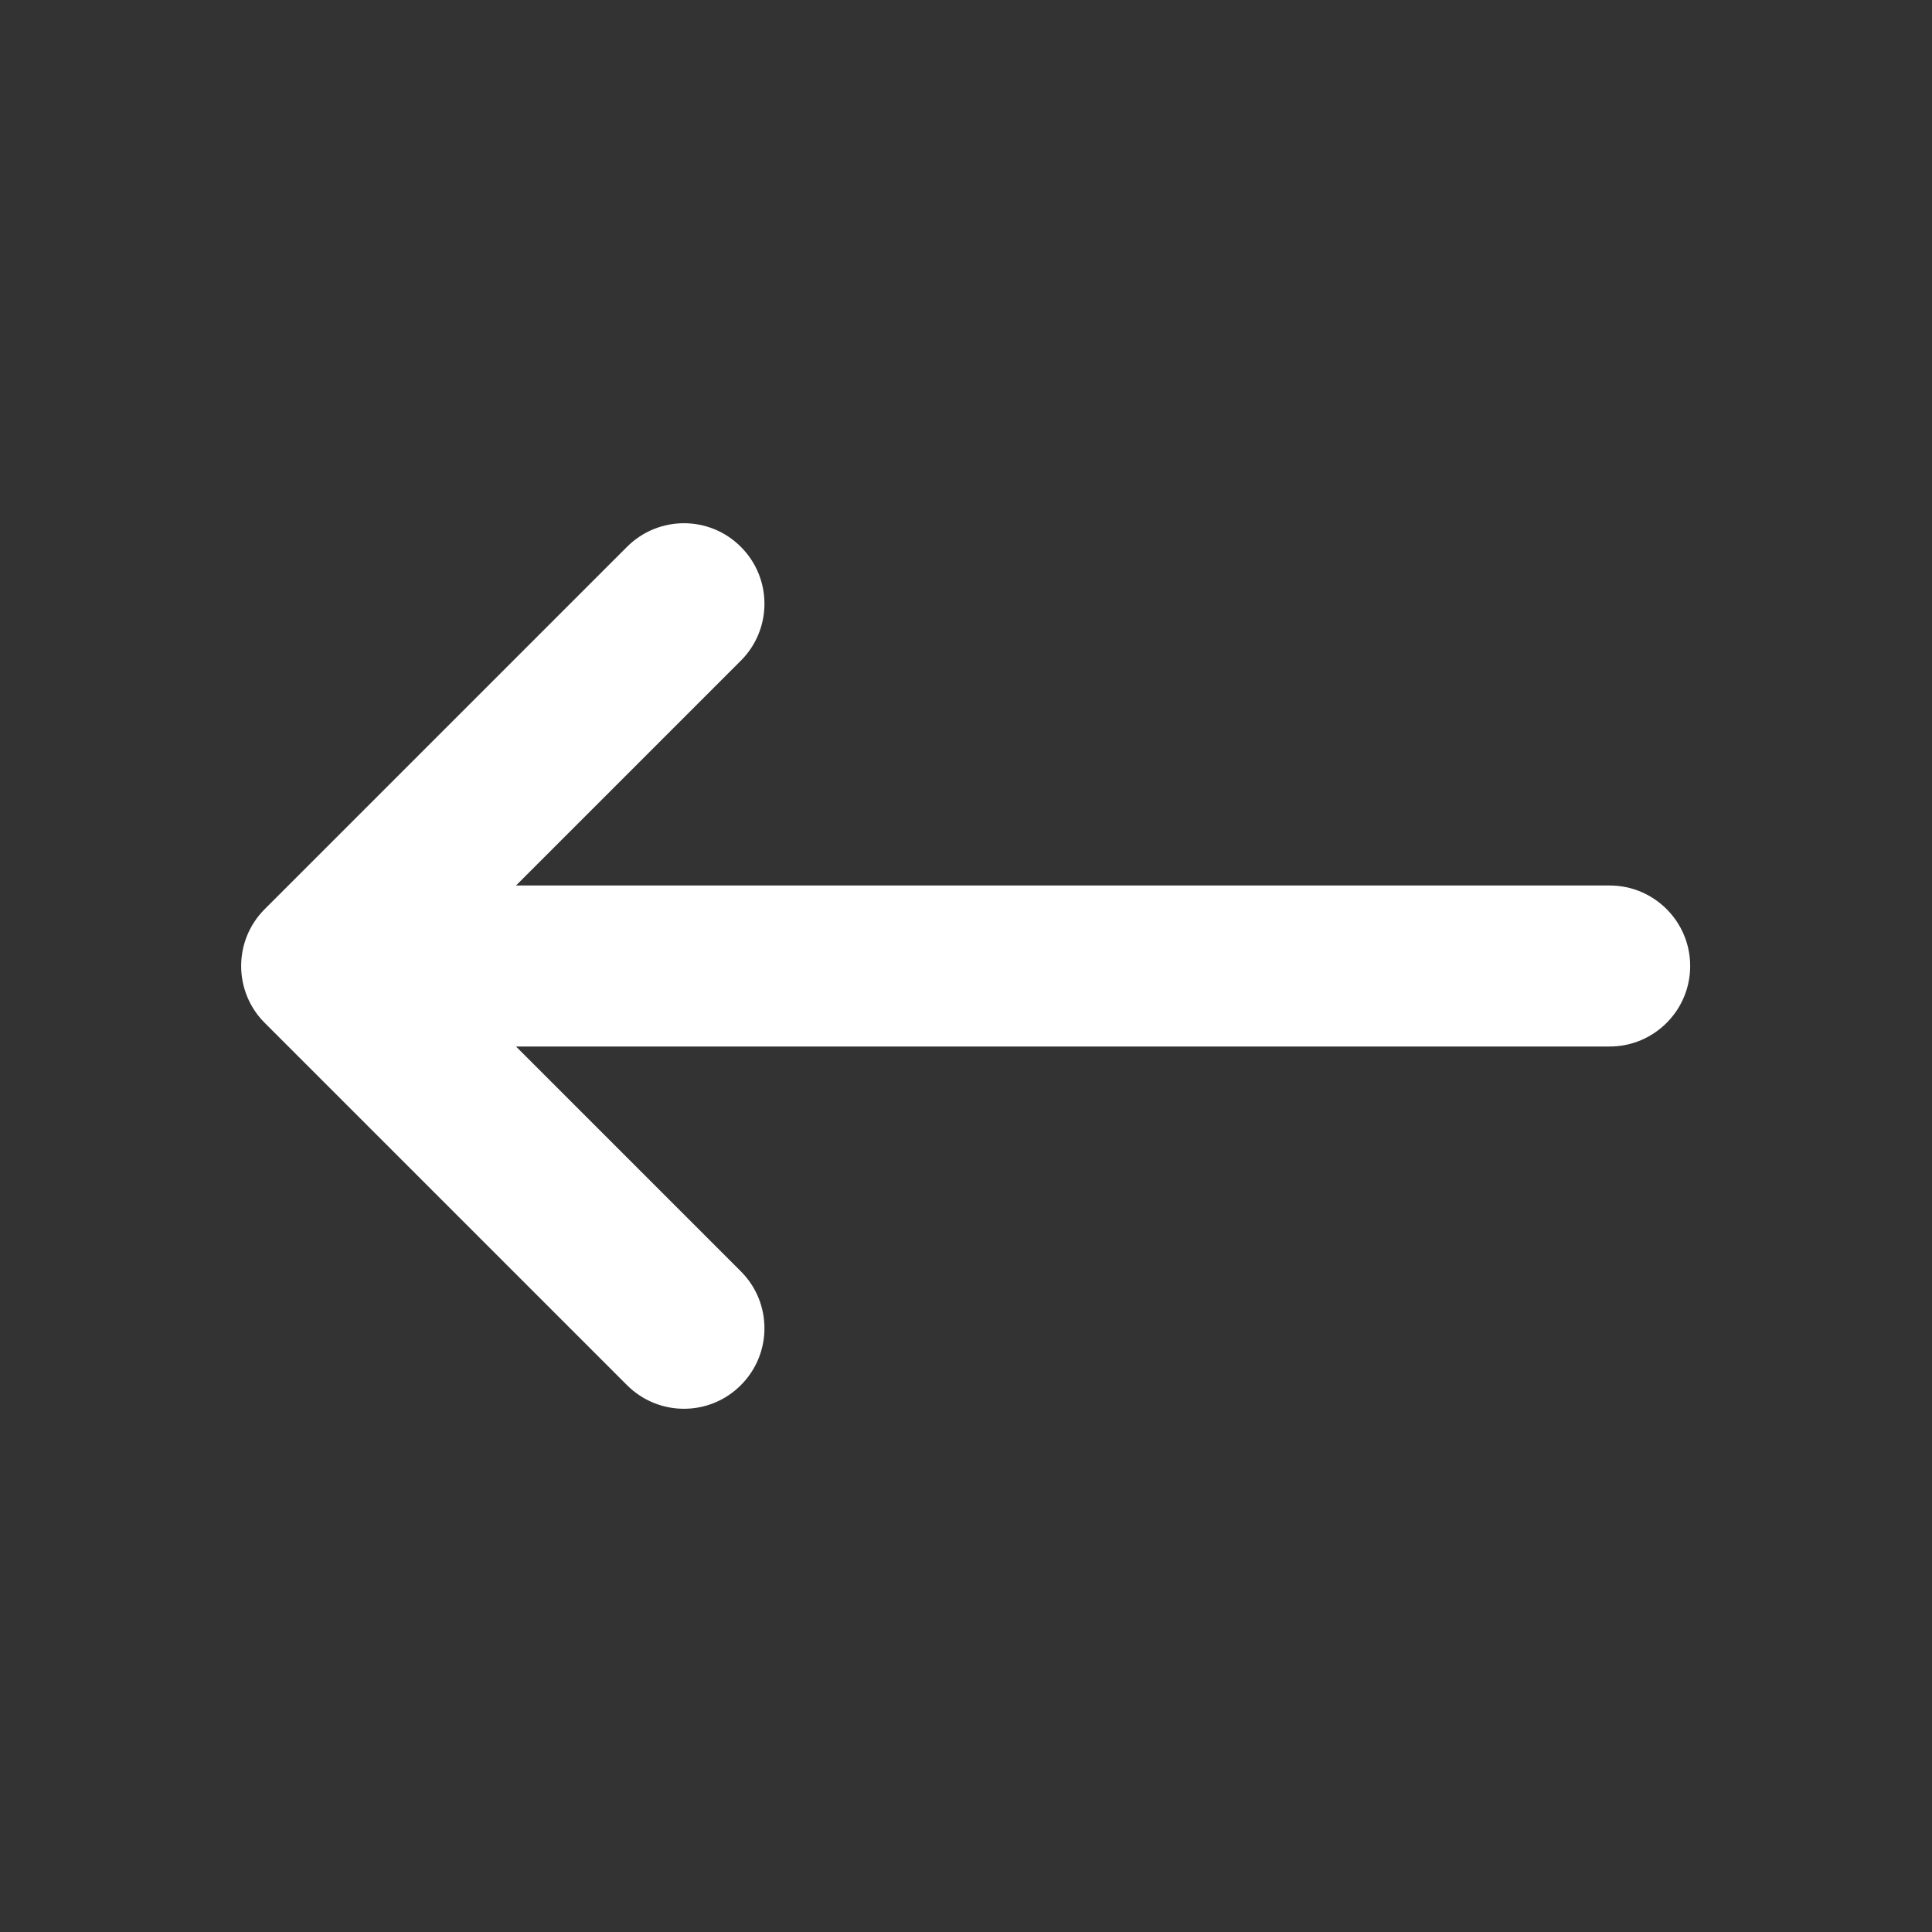 <svg width="24" height="24" viewBox="0 0 24 24" fill="none" xmlns="http://www.w3.org/2000/svg">
<rect x="0" y="0" width="24" height="24" fill="#333333" stroke="none"/>
<path fill-rule="evenodd" clip-rule="evenodd" d="M9.203 17.207C8.813 17.598 8.18 17.598 7.789 17.207L3.289 12.707C2.898 12.317 2.898 11.683 3.289 11.293L7.789 6.793C8.18 6.402 8.813 6.402 9.203 6.793C9.594 7.183 9.594 7.817 9.203 8.207L6.41 11L19.996 11C20.548 11 20.996 11.448 20.996 12C20.996 12.552 20.548 13 19.996 13L6.41 13L9.203 15.793C9.594 16.183 9.594 16.817 9.203 17.207Z" fill="white"/>
</svg>
